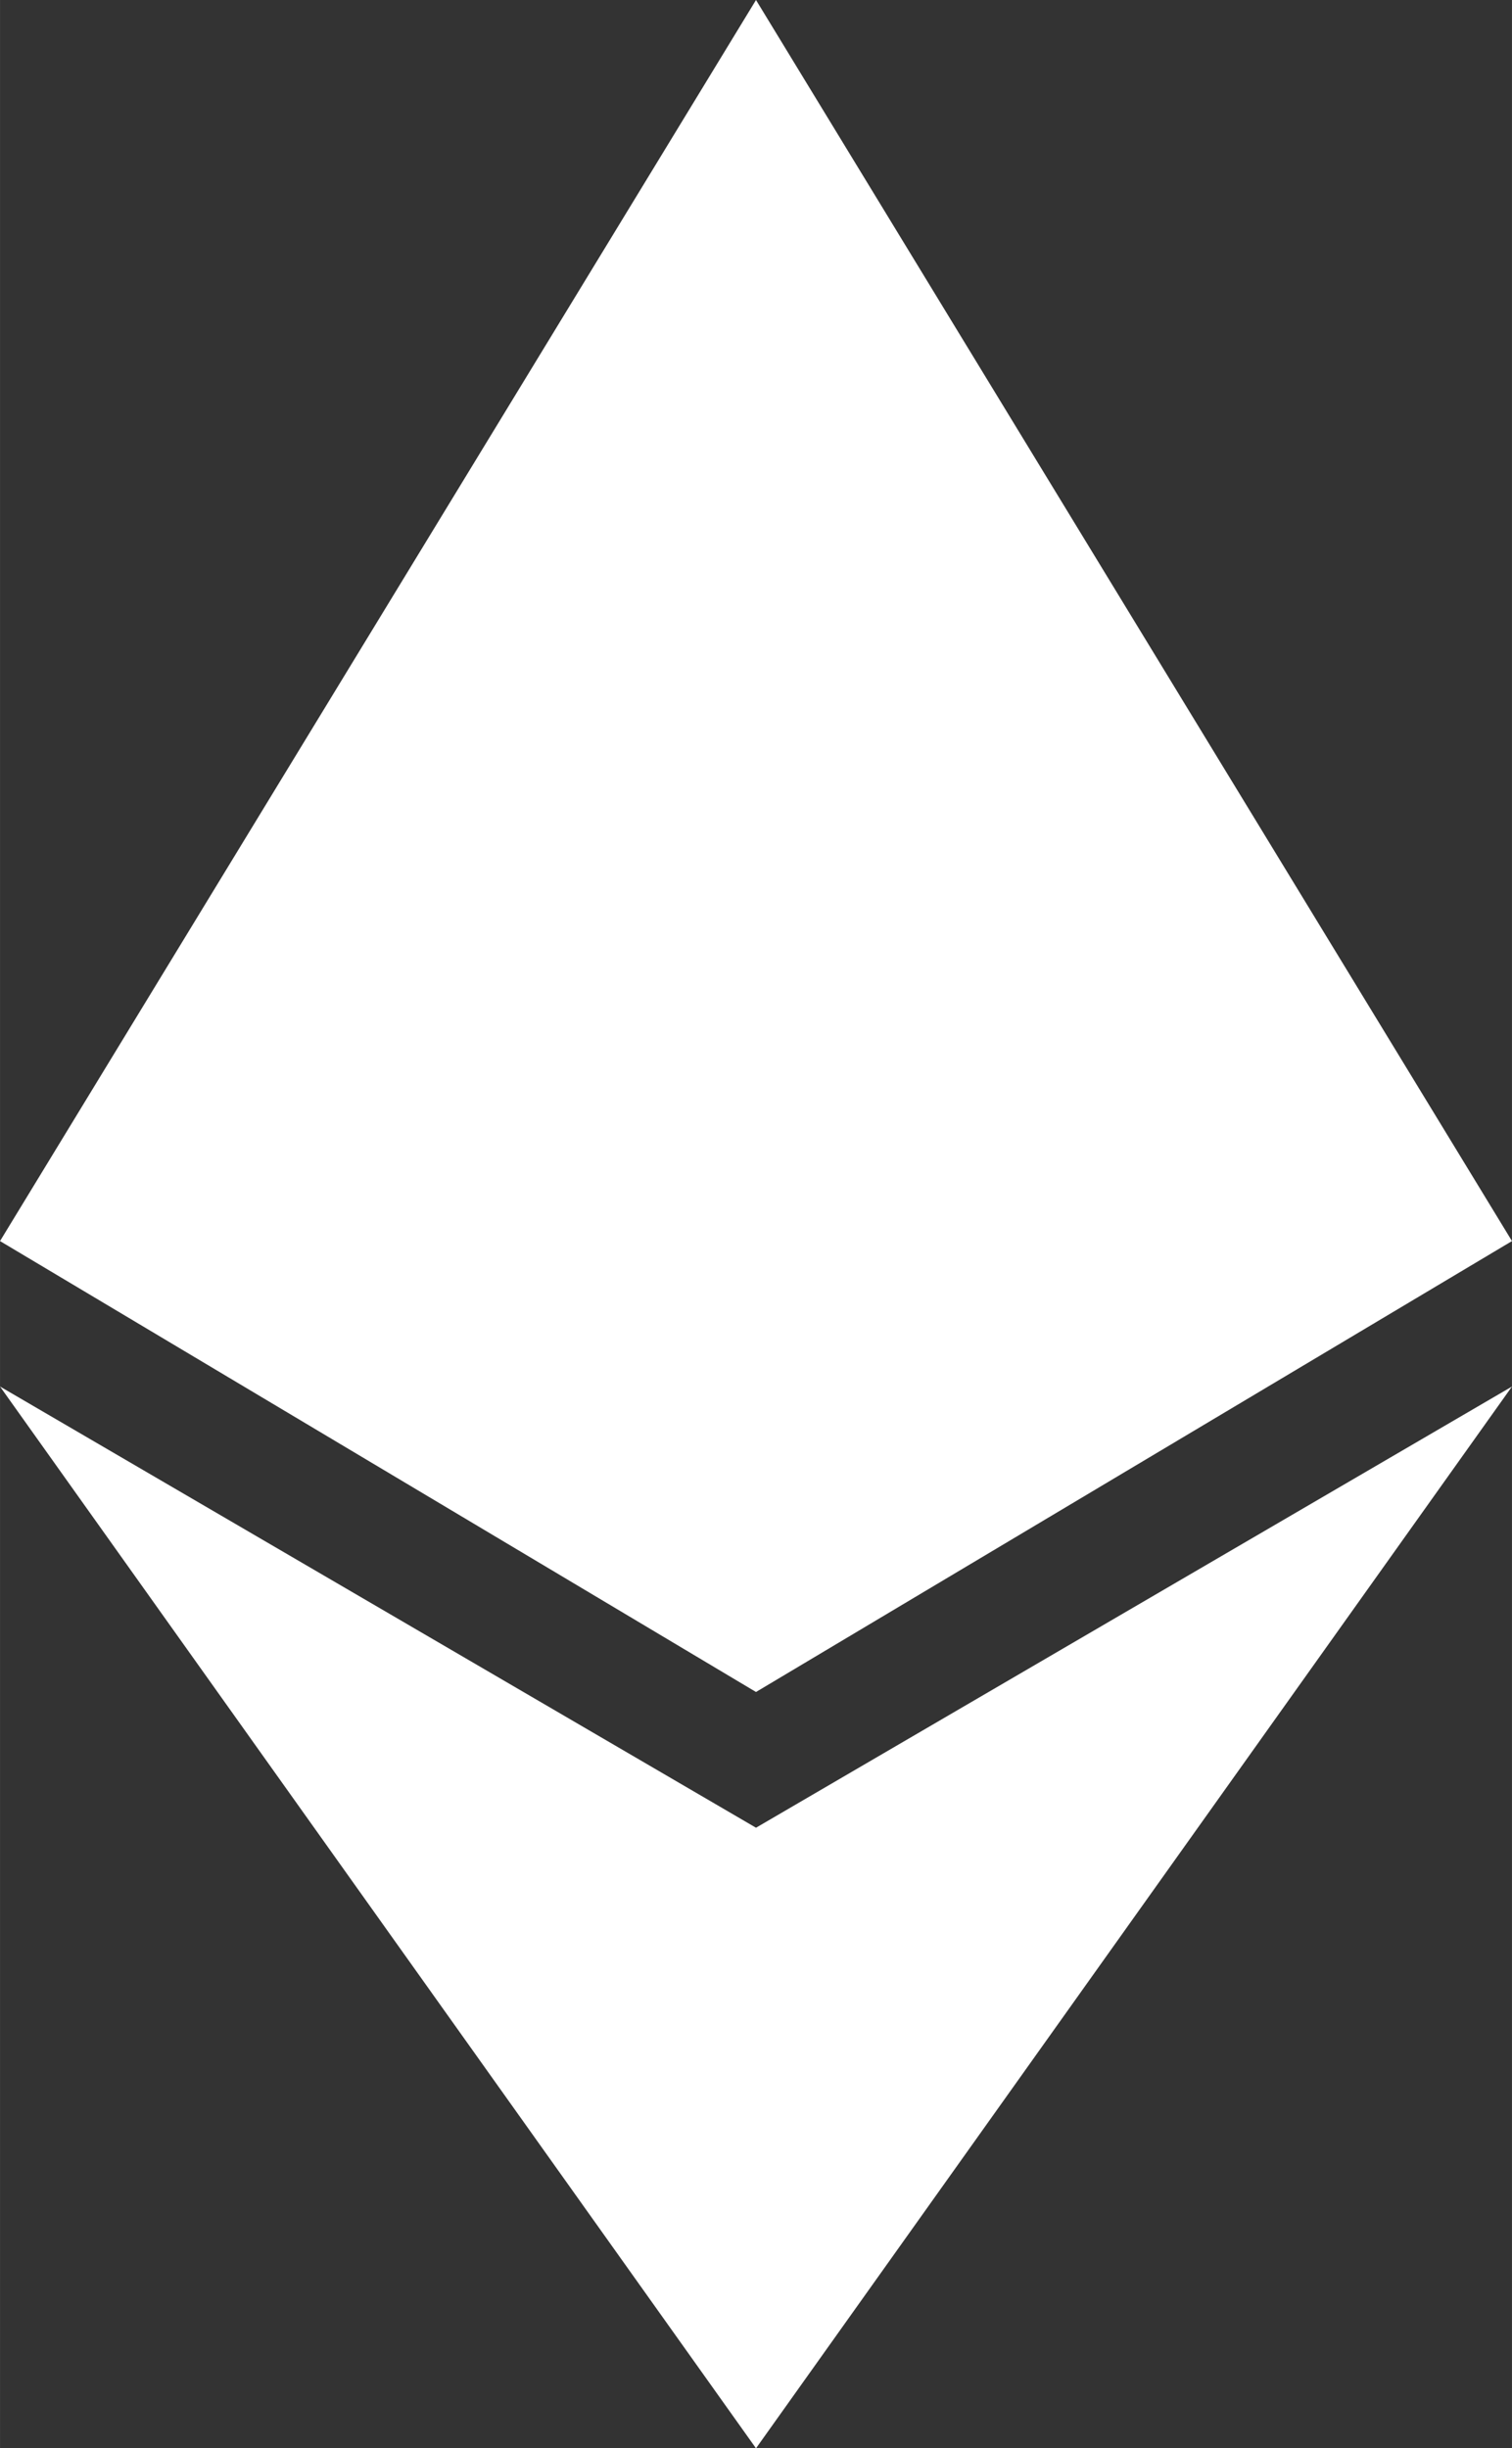 <svg xmlns="http://www.w3.org/2000/svg" xmlns:xlink="http://www.w3.org/1999/xlink" preserveAspectRatio="xMidYMid" width="21.874" height="35.414" viewBox="0 0 21 34">
  <rect x="0" y="0" width="21" height="34" fill="#333333" stroke="none"/>
  <defs>
    <style>
      .cls-1 {
        fill: #fff;
        fill-rule: evenodd;
      }
    </style>
  </defs>
  <path d="M-0.000,17.235 L10.500,-0.000 L21.000,17.235 L10.500,23.497 L-0.000,17.235 ZM21.000,19.255 L10.500,34.000 L-0.000,19.255 L10.500,25.382 L21.000,19.255 Z" class="cls-1"/>
</svg>
